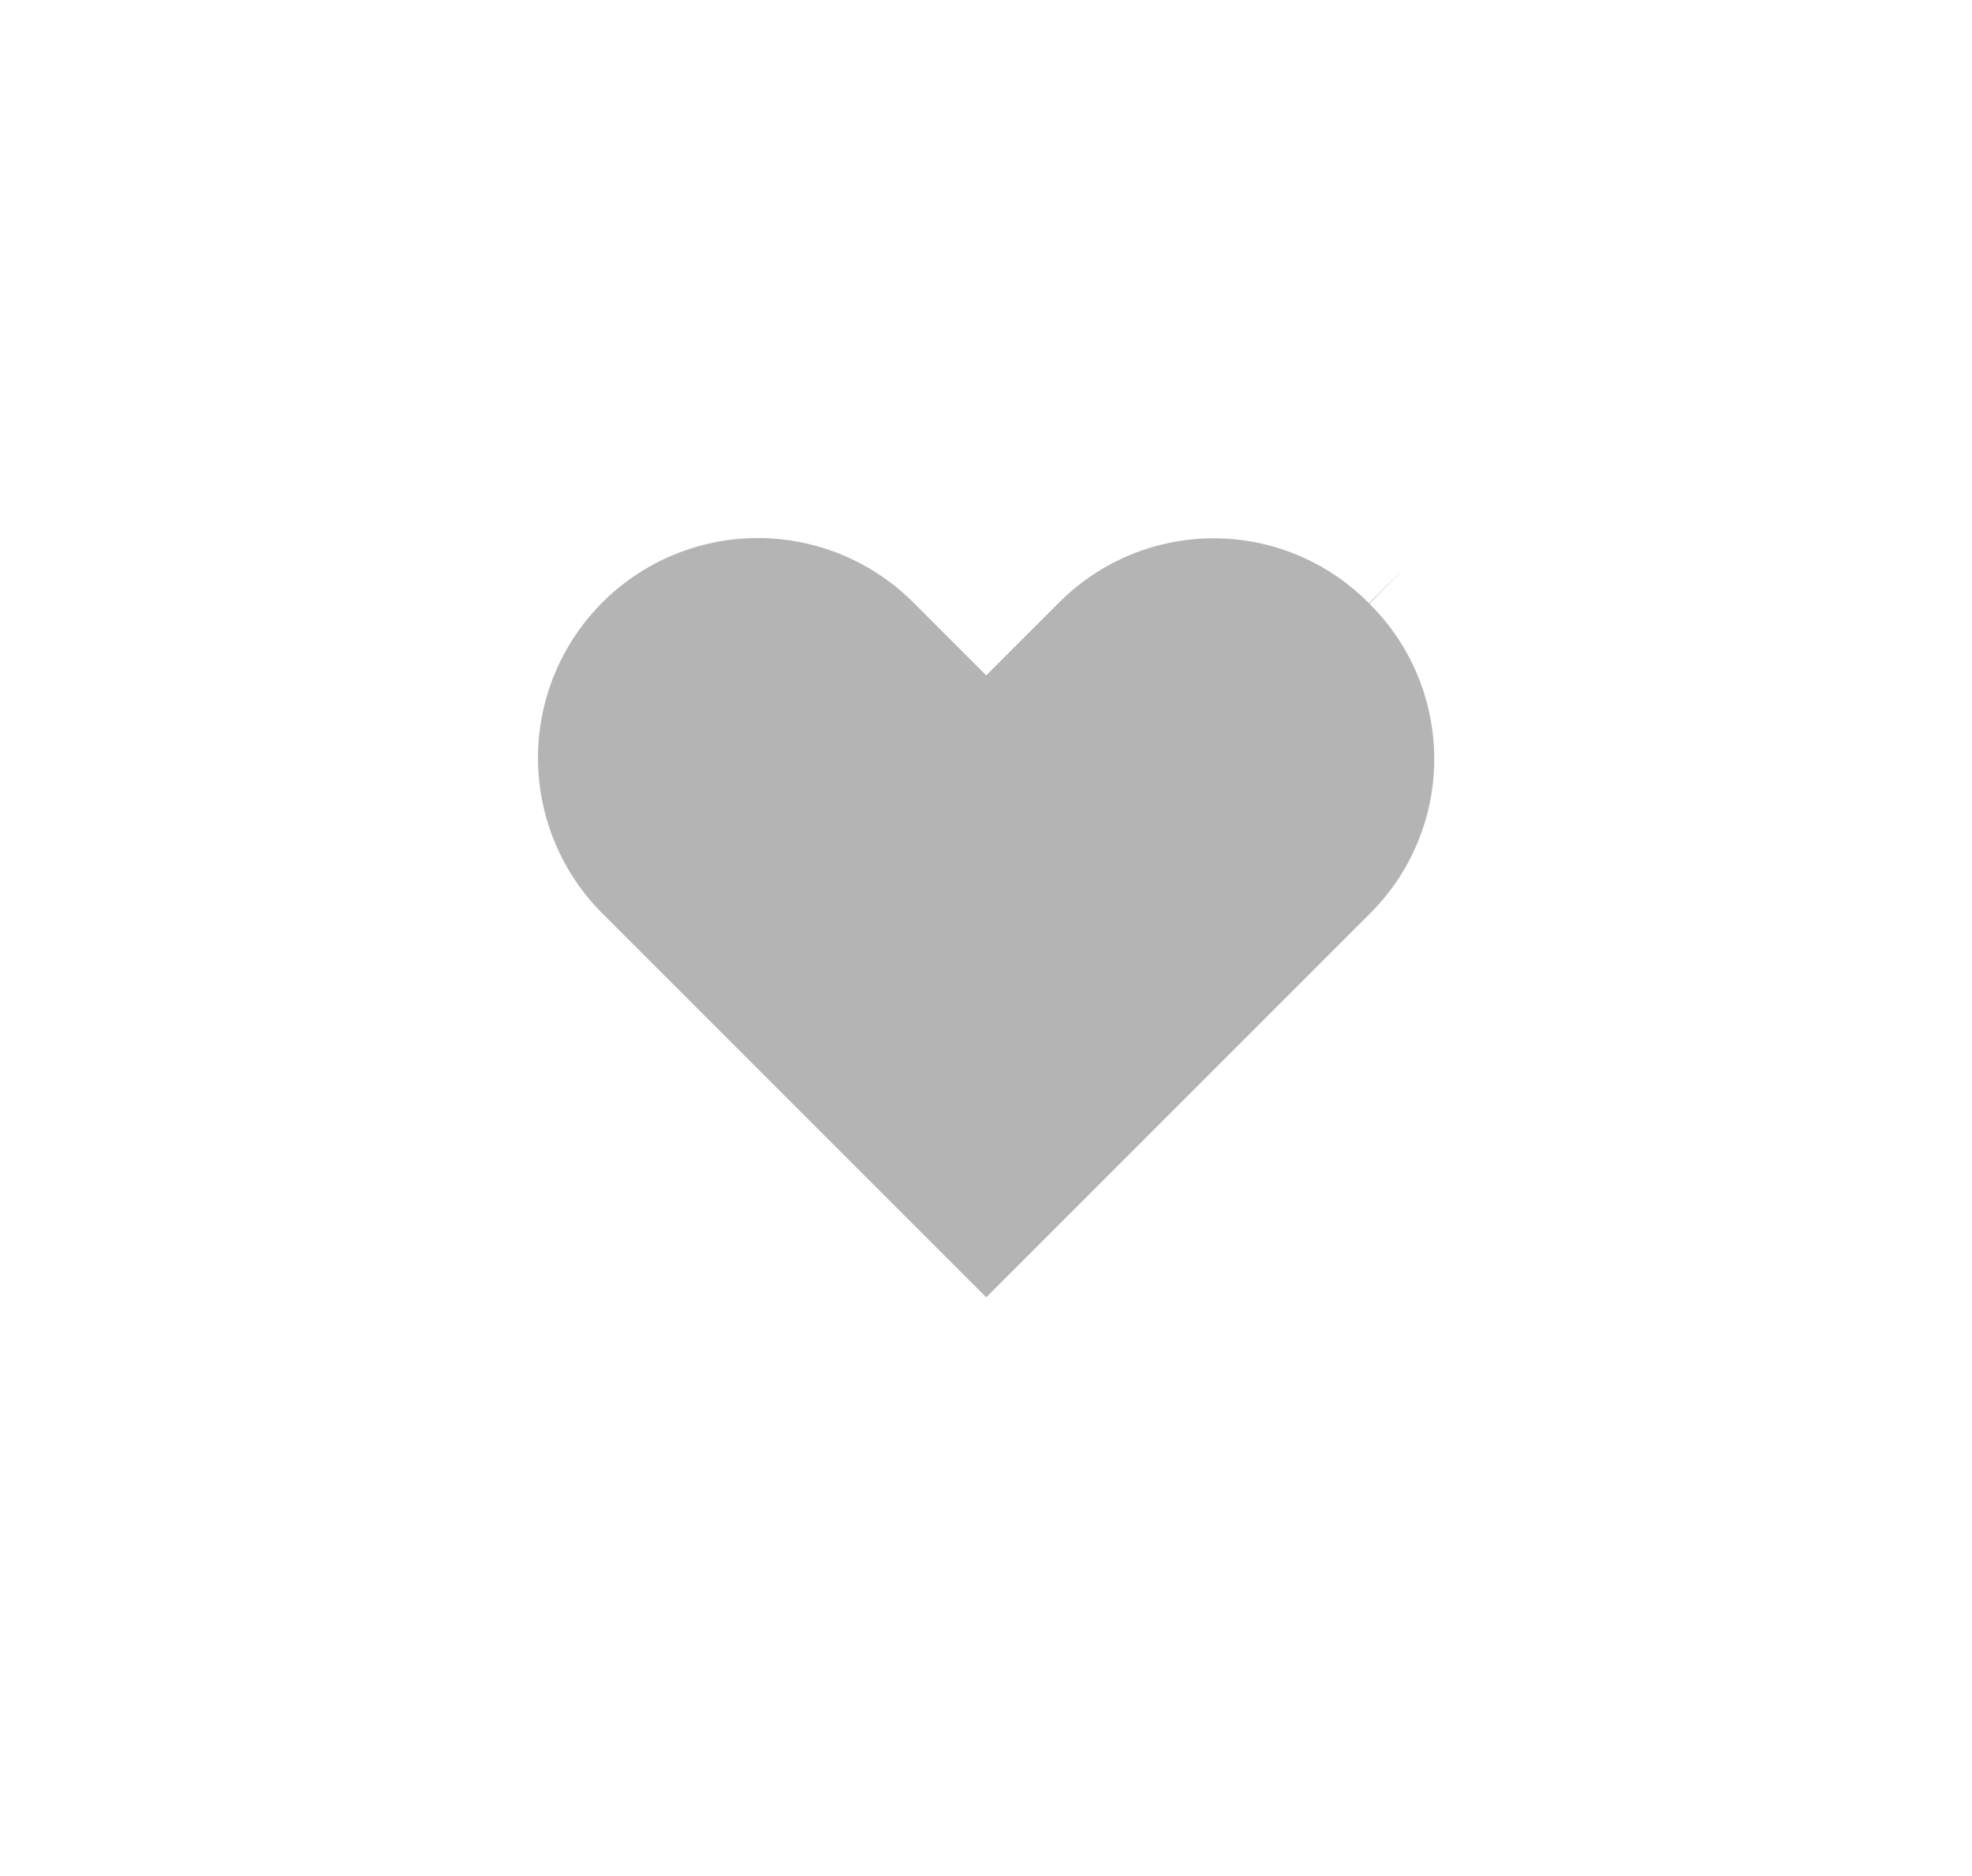 <svg xmlns="http://www.w3.org/2000/svg" xmlns:xlink="http://www.w3.org/1999/xlink" width="40.318" height="38.344" viewBox="0 0 40.318 38.344">
    <defs>
        <filter id="Heart" x="0" y="0" width="40.318" height="38.344" filterUnits="userSpaceOnUse">
            <feOffset dy="3" input="SourceAlpha"/>
            <feGaussianBlur stdDeviation="3" result="blur"/>
            <feFlood flood-opacity="0.161"/>
            <feComposite operator="in" in2="blur"/>
            <feComposite in="SourceGraphic"/>
        </filter>
    </defs>
    <g transform="matrix(1, 0, 0, 1, 0, 0)" filter="url(#Heart)">
        <path id="Heart-2" data-name="Heart" d="M18.719,1.649a5.459,5.459,0,0,0-7.771,0l-.764.764L9.42,1.649A5.495,5.495,0,1,0,1.649,9.42l8.535,8.535L18.719,9.42a5.459,5.459,0,0,0,0-7.771" transform="translate(9.98 6.98)" fill="rgba(159,159,159,0.78)" stroke="#fff" stroke-width="2" fill-rule="evenodd"/>
    </g>
</svg>